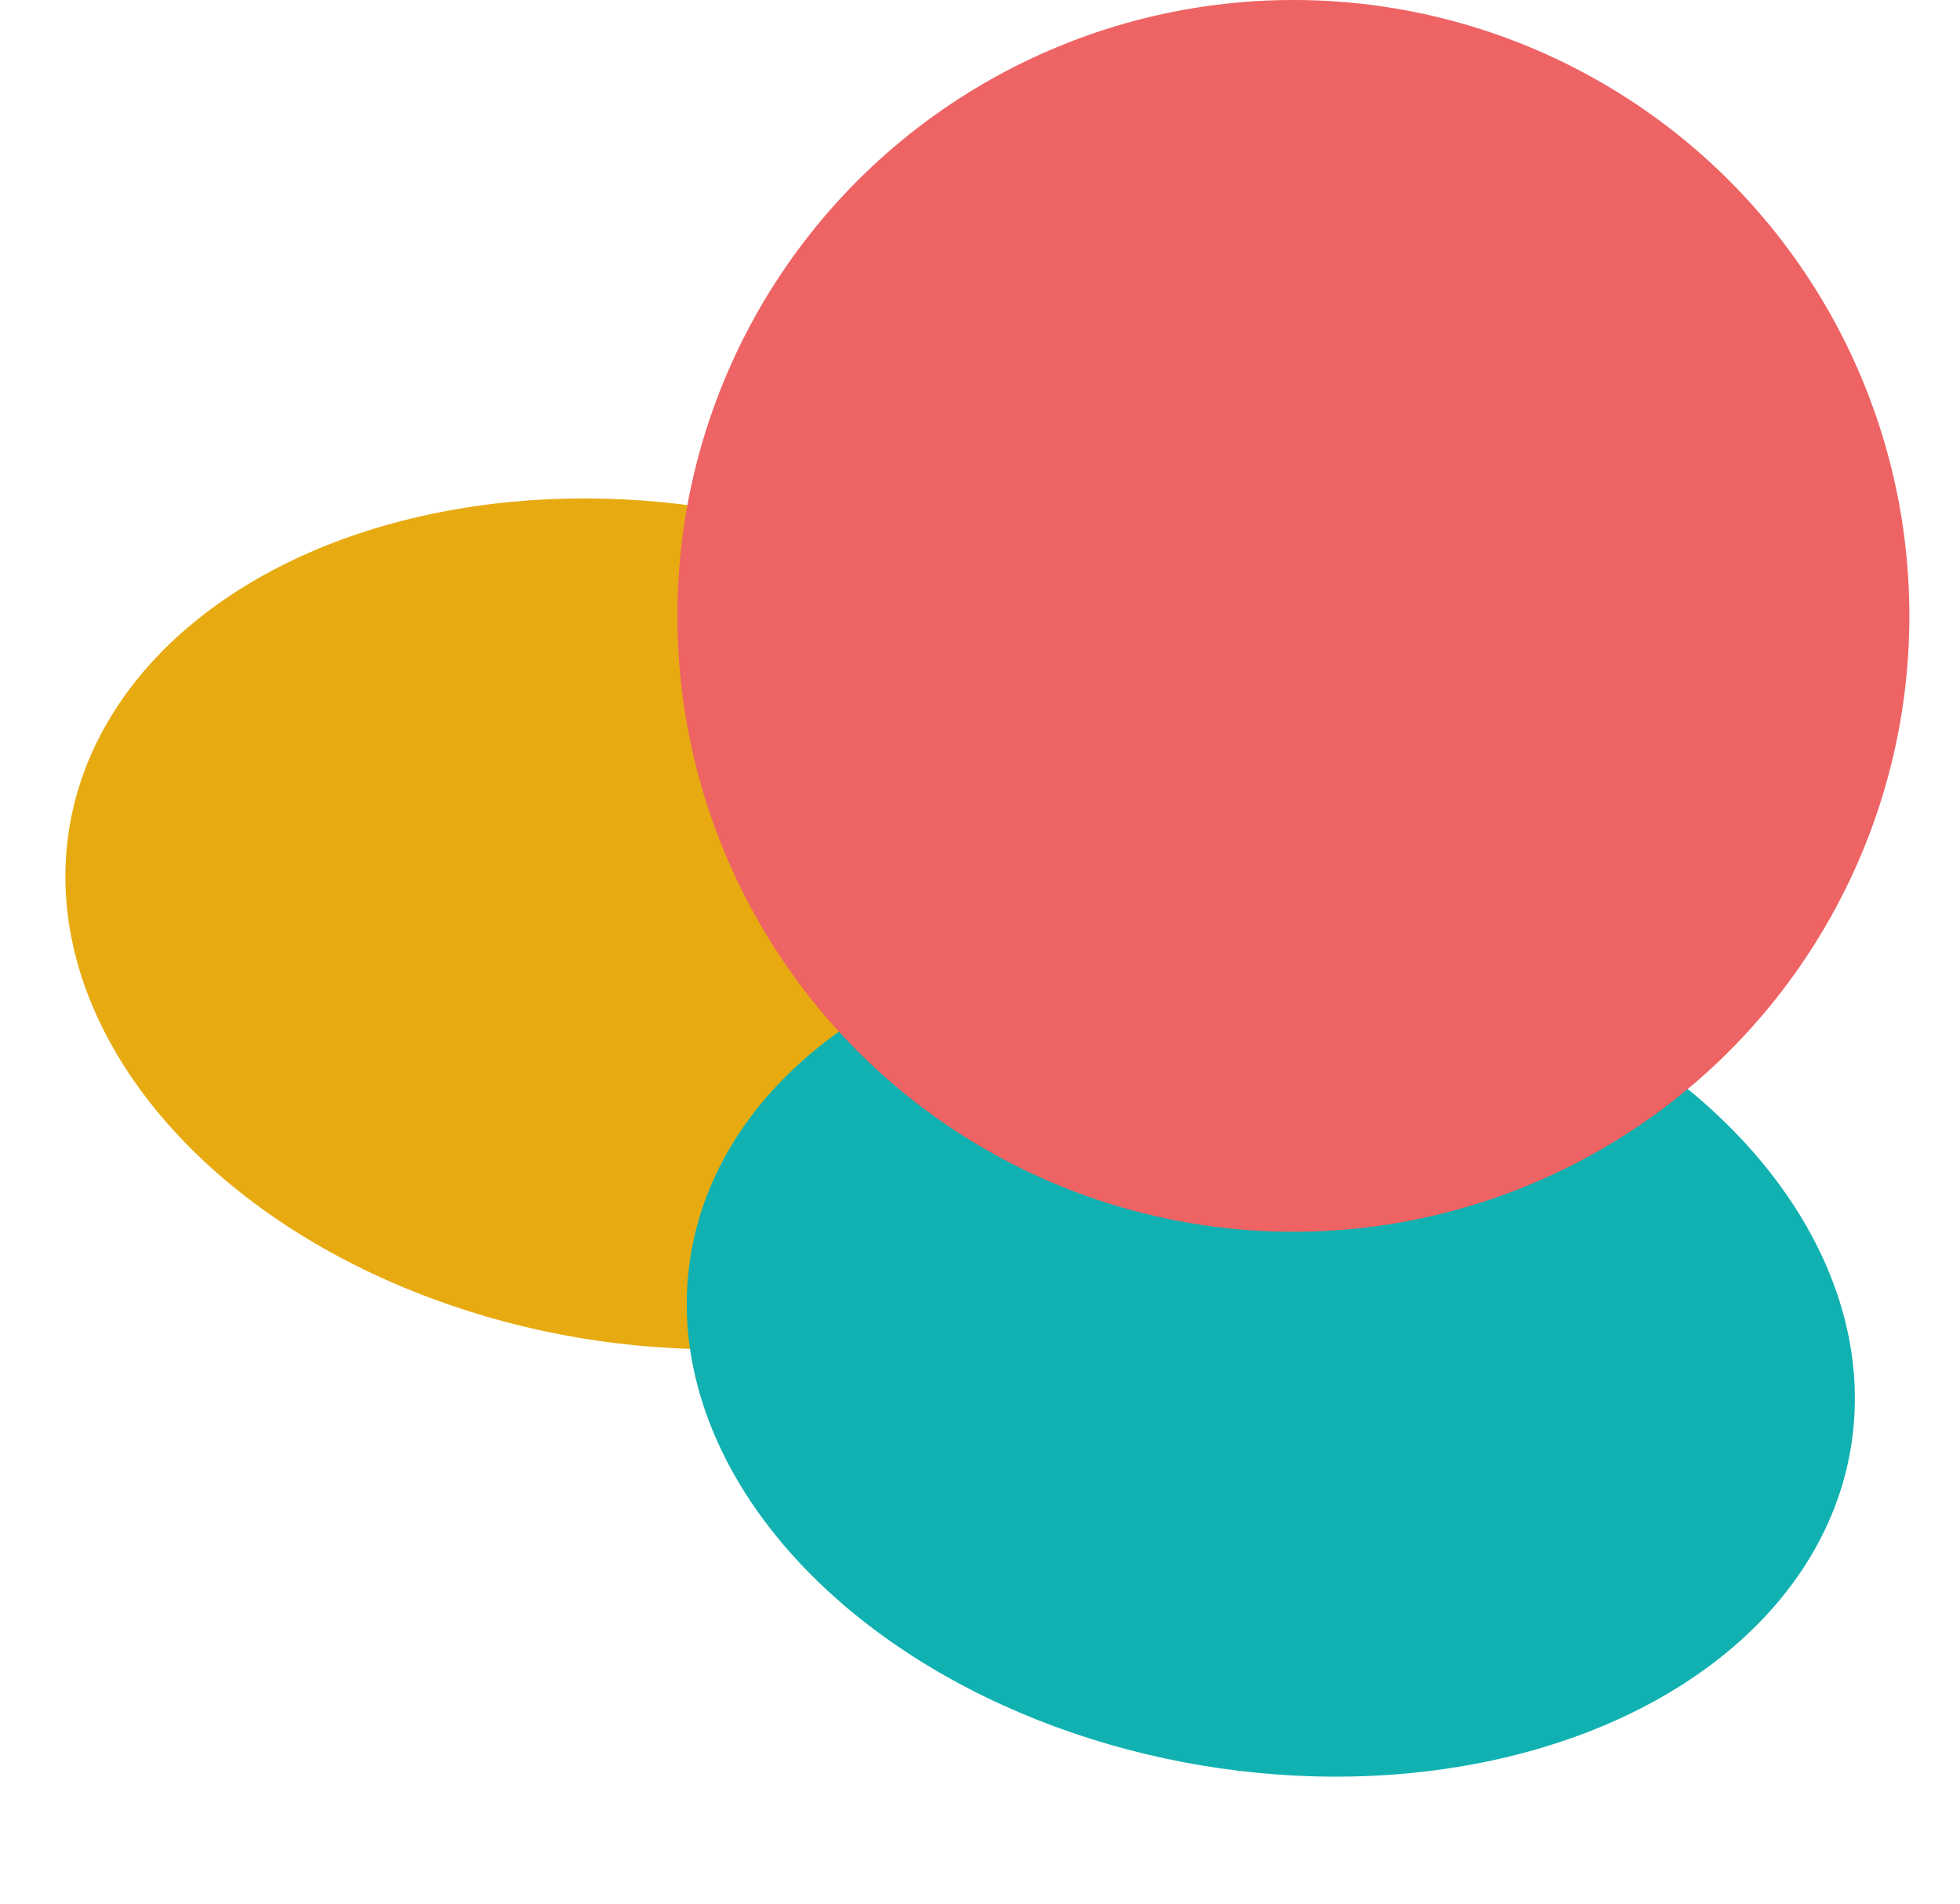 <svg width="35" height="34" viewBox="0 0 35 34" fill="none" xmlns="http://www.w3.org/2000/svg">
    <ellipse cx="11.597" cy="16.5" rx="10.5" ry="7.5" transform="rotate(9.527 11.597 16.5)" fill="#E7AB11"/>
    <ellipse cx="22.693" cy="24.134" rx="10.5" ry="7.5" transform="rotate(9.527 22.693 24.134)" fill="#12B1B1"/>
    <circle cx="23.096" cy="11" r="11" fill="#EE6363"/>
</svg>
    